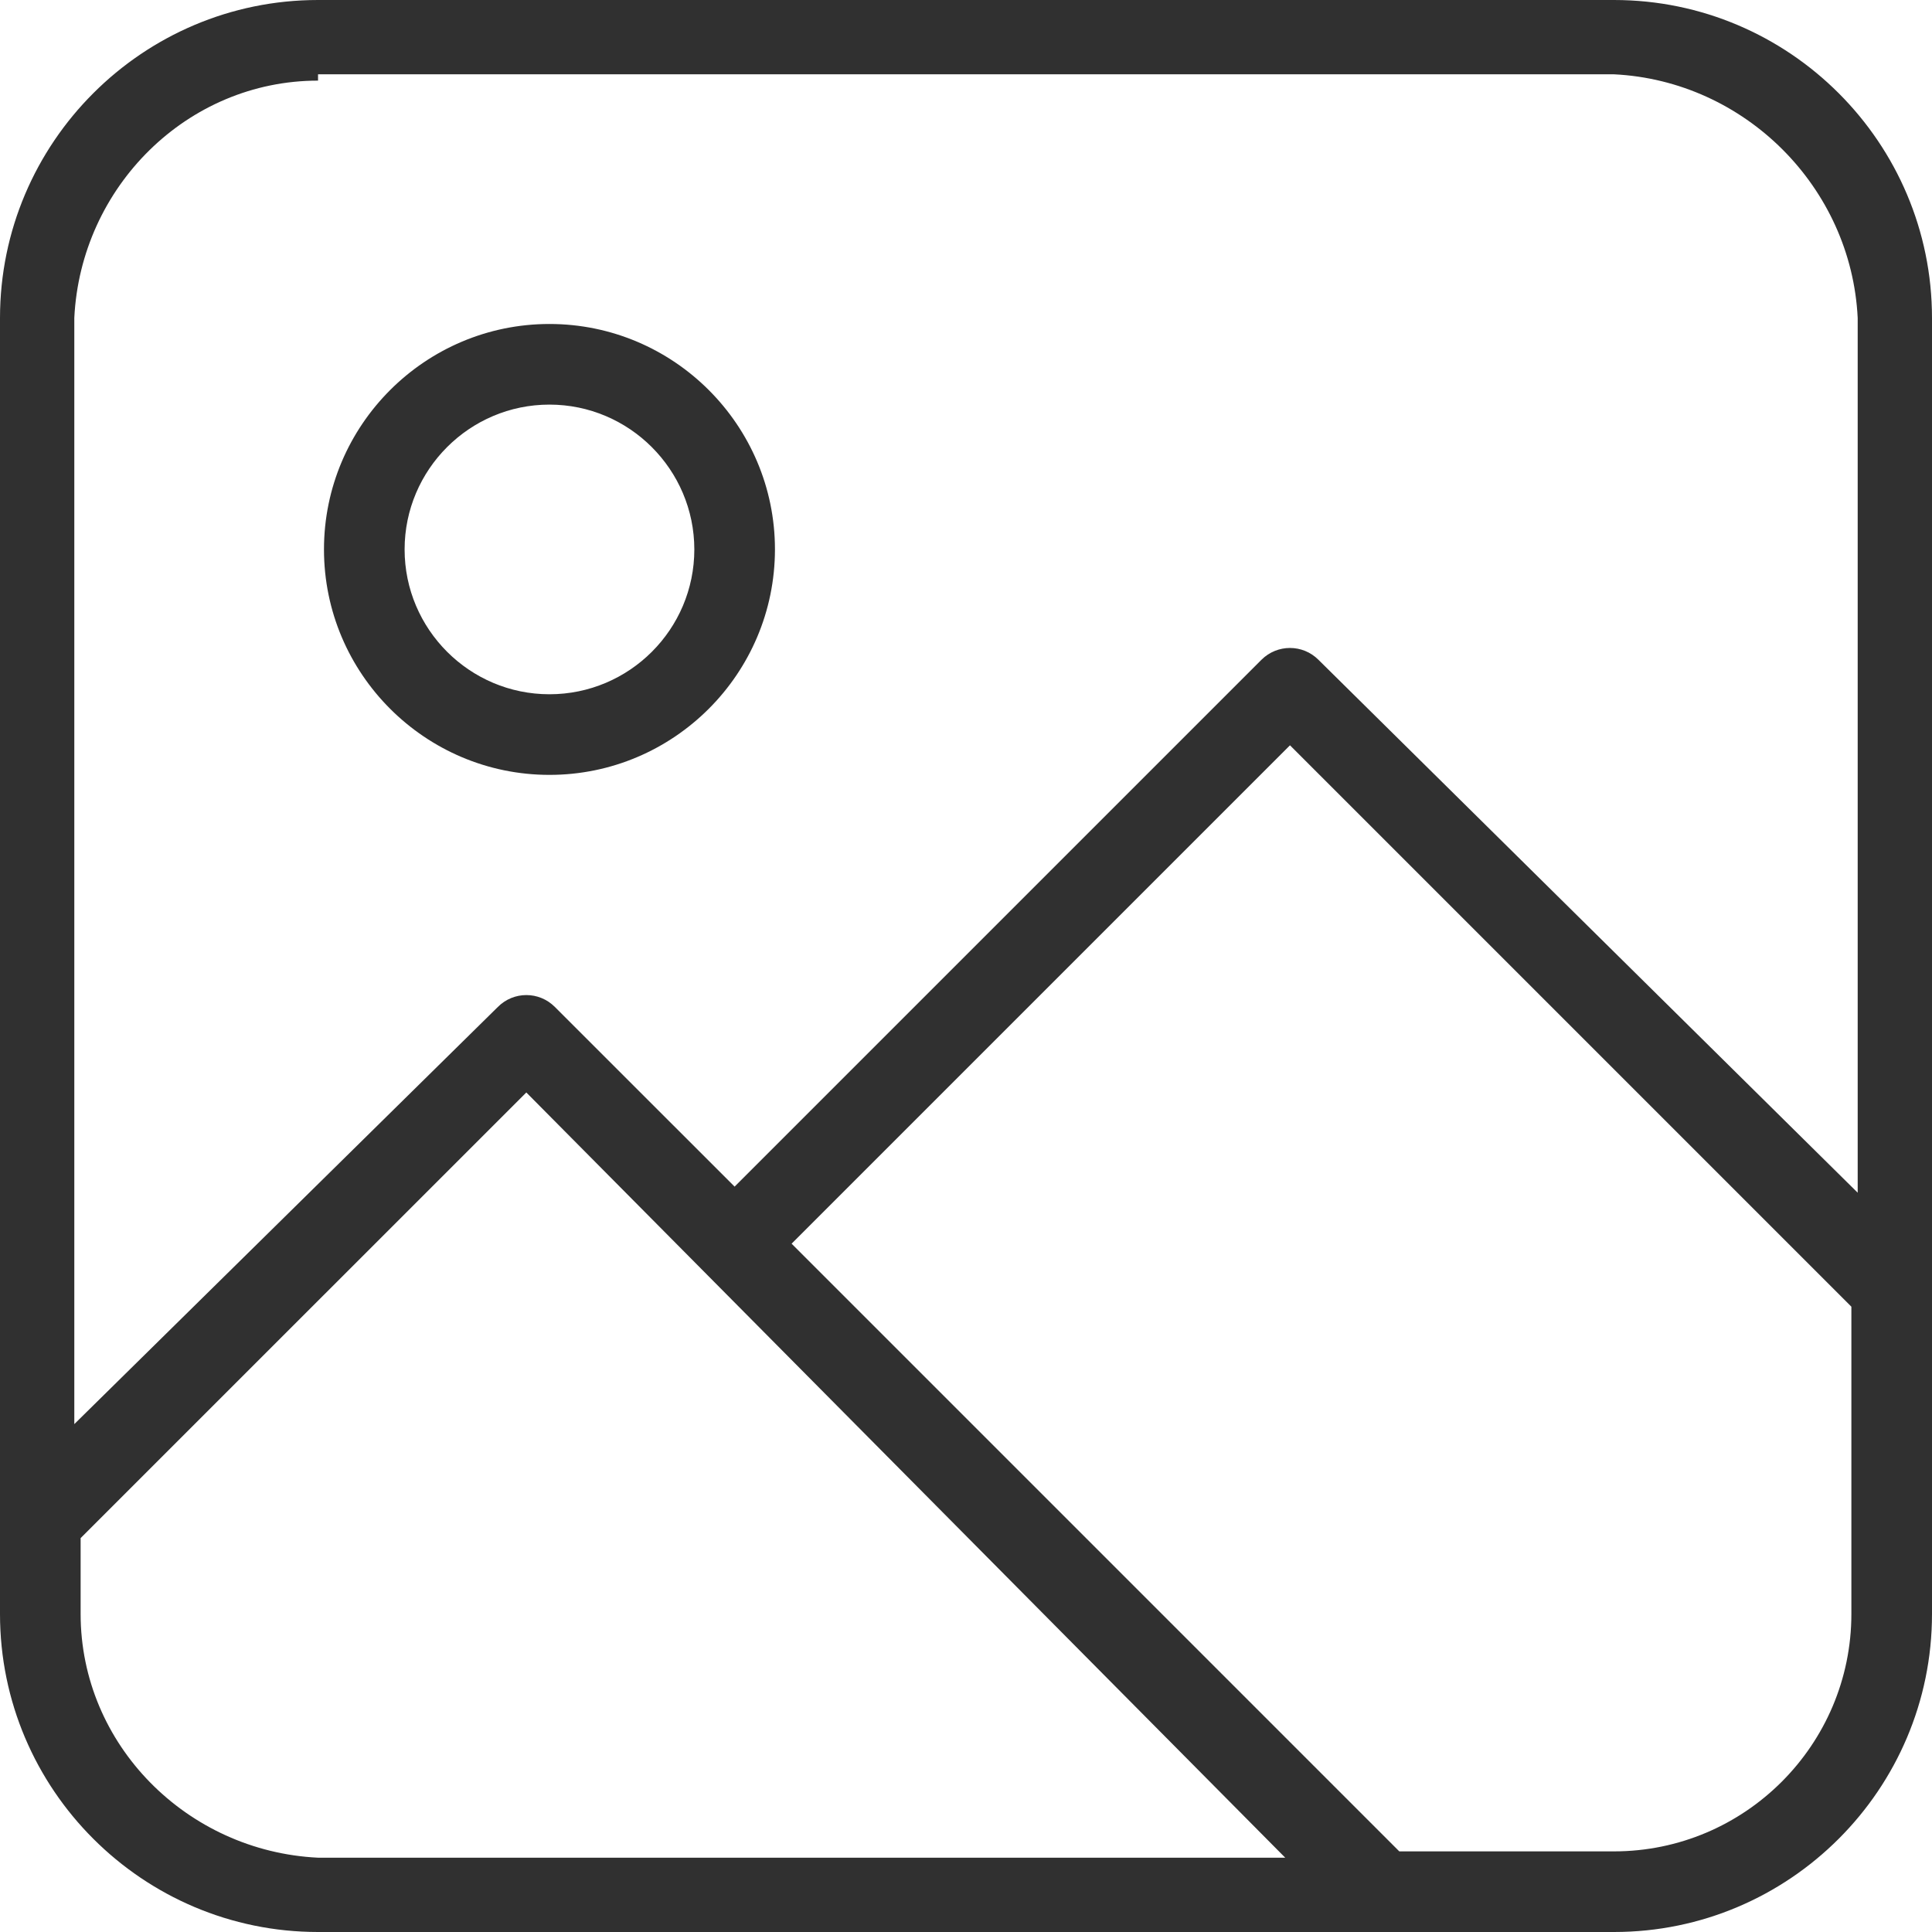 ﻿<?xml version="1.0" encoding="utf-8"?>
<svg version="1.1" xmlns:xlink="http://www.w3.org/1999/xlink" width="26px" height="26px" xmlns="http://www.w3.org/2000/svg">
  <g transform="matrix(1 0 0 1 -97 -169 )">
    <path d="M 26 4.28  C 26 1.92  24.08 0  21.72 0  L 4.28 0  C 1.92 0  0 1.92  0 4.28  L 0 20.471  C 0 20.473  0 20.476  0 20.477  L 0 21.721  C 0 24.08  1.92 26  4.28 26  L 21.721 26  C 24.08 26  26 24.08  26 21.721  L 26 4.28  Z M 1 4.279  C 1.085 2.518  2.518 1.085  4.28 1.085  L 4.28 1  L 21.72 1  C 23.481 1.086  24.915 2.519  25 4.28  L 25 16.051  L 17.743 8.879  C 17.531 8.667  17.189 8.667  16.976 8.879  L 9.886 15.969  L 7.467 13.551  C 7.255 13.338  6.912 13.338  6.7 13.551  L 1 19.165  L 1 4.279  Z M 4.28 25  C 2.518 24.915  1.085 23.481  1.085 21.72  L 1.085 20.699  L 7.083 14.702  L 17.296 25  L 4.28 25  Z M 24.915 21.72  C 24.915 23.481  23.481 24.915  21.72 24.915  L 18.831 24.915  L 10.653 16.737  L 17.36 10.03  L 24.915 17.585  L 24.915 21.72  Z M 4.36 7.394  C 4.36 9.067  5.722 10.428  7.394 10.428  C 9.067 10.428  10.428 9.067  10.429 7.394  C 10.429 5.721  9.067 4.36  7.394 4.36  C 5.722 4.36  4.36 5.721  4.36 7.394  Z M 5.445 7.394  C 5.445 6.32  6.32 5.445  7.394 5.445  C 8.468 5.445  9.343 6.32  9.344 7.394  C 9.344 8.47  8.469 9.343  7.394 9.343  C 6.32 9.343  5.445 8.468  5.445 7.394  Z " fill-rule="nonzero" fill="#303030" stroke="none" transform="matrix(1 0 0 1 97 169 )" />
  </g>
</svg>